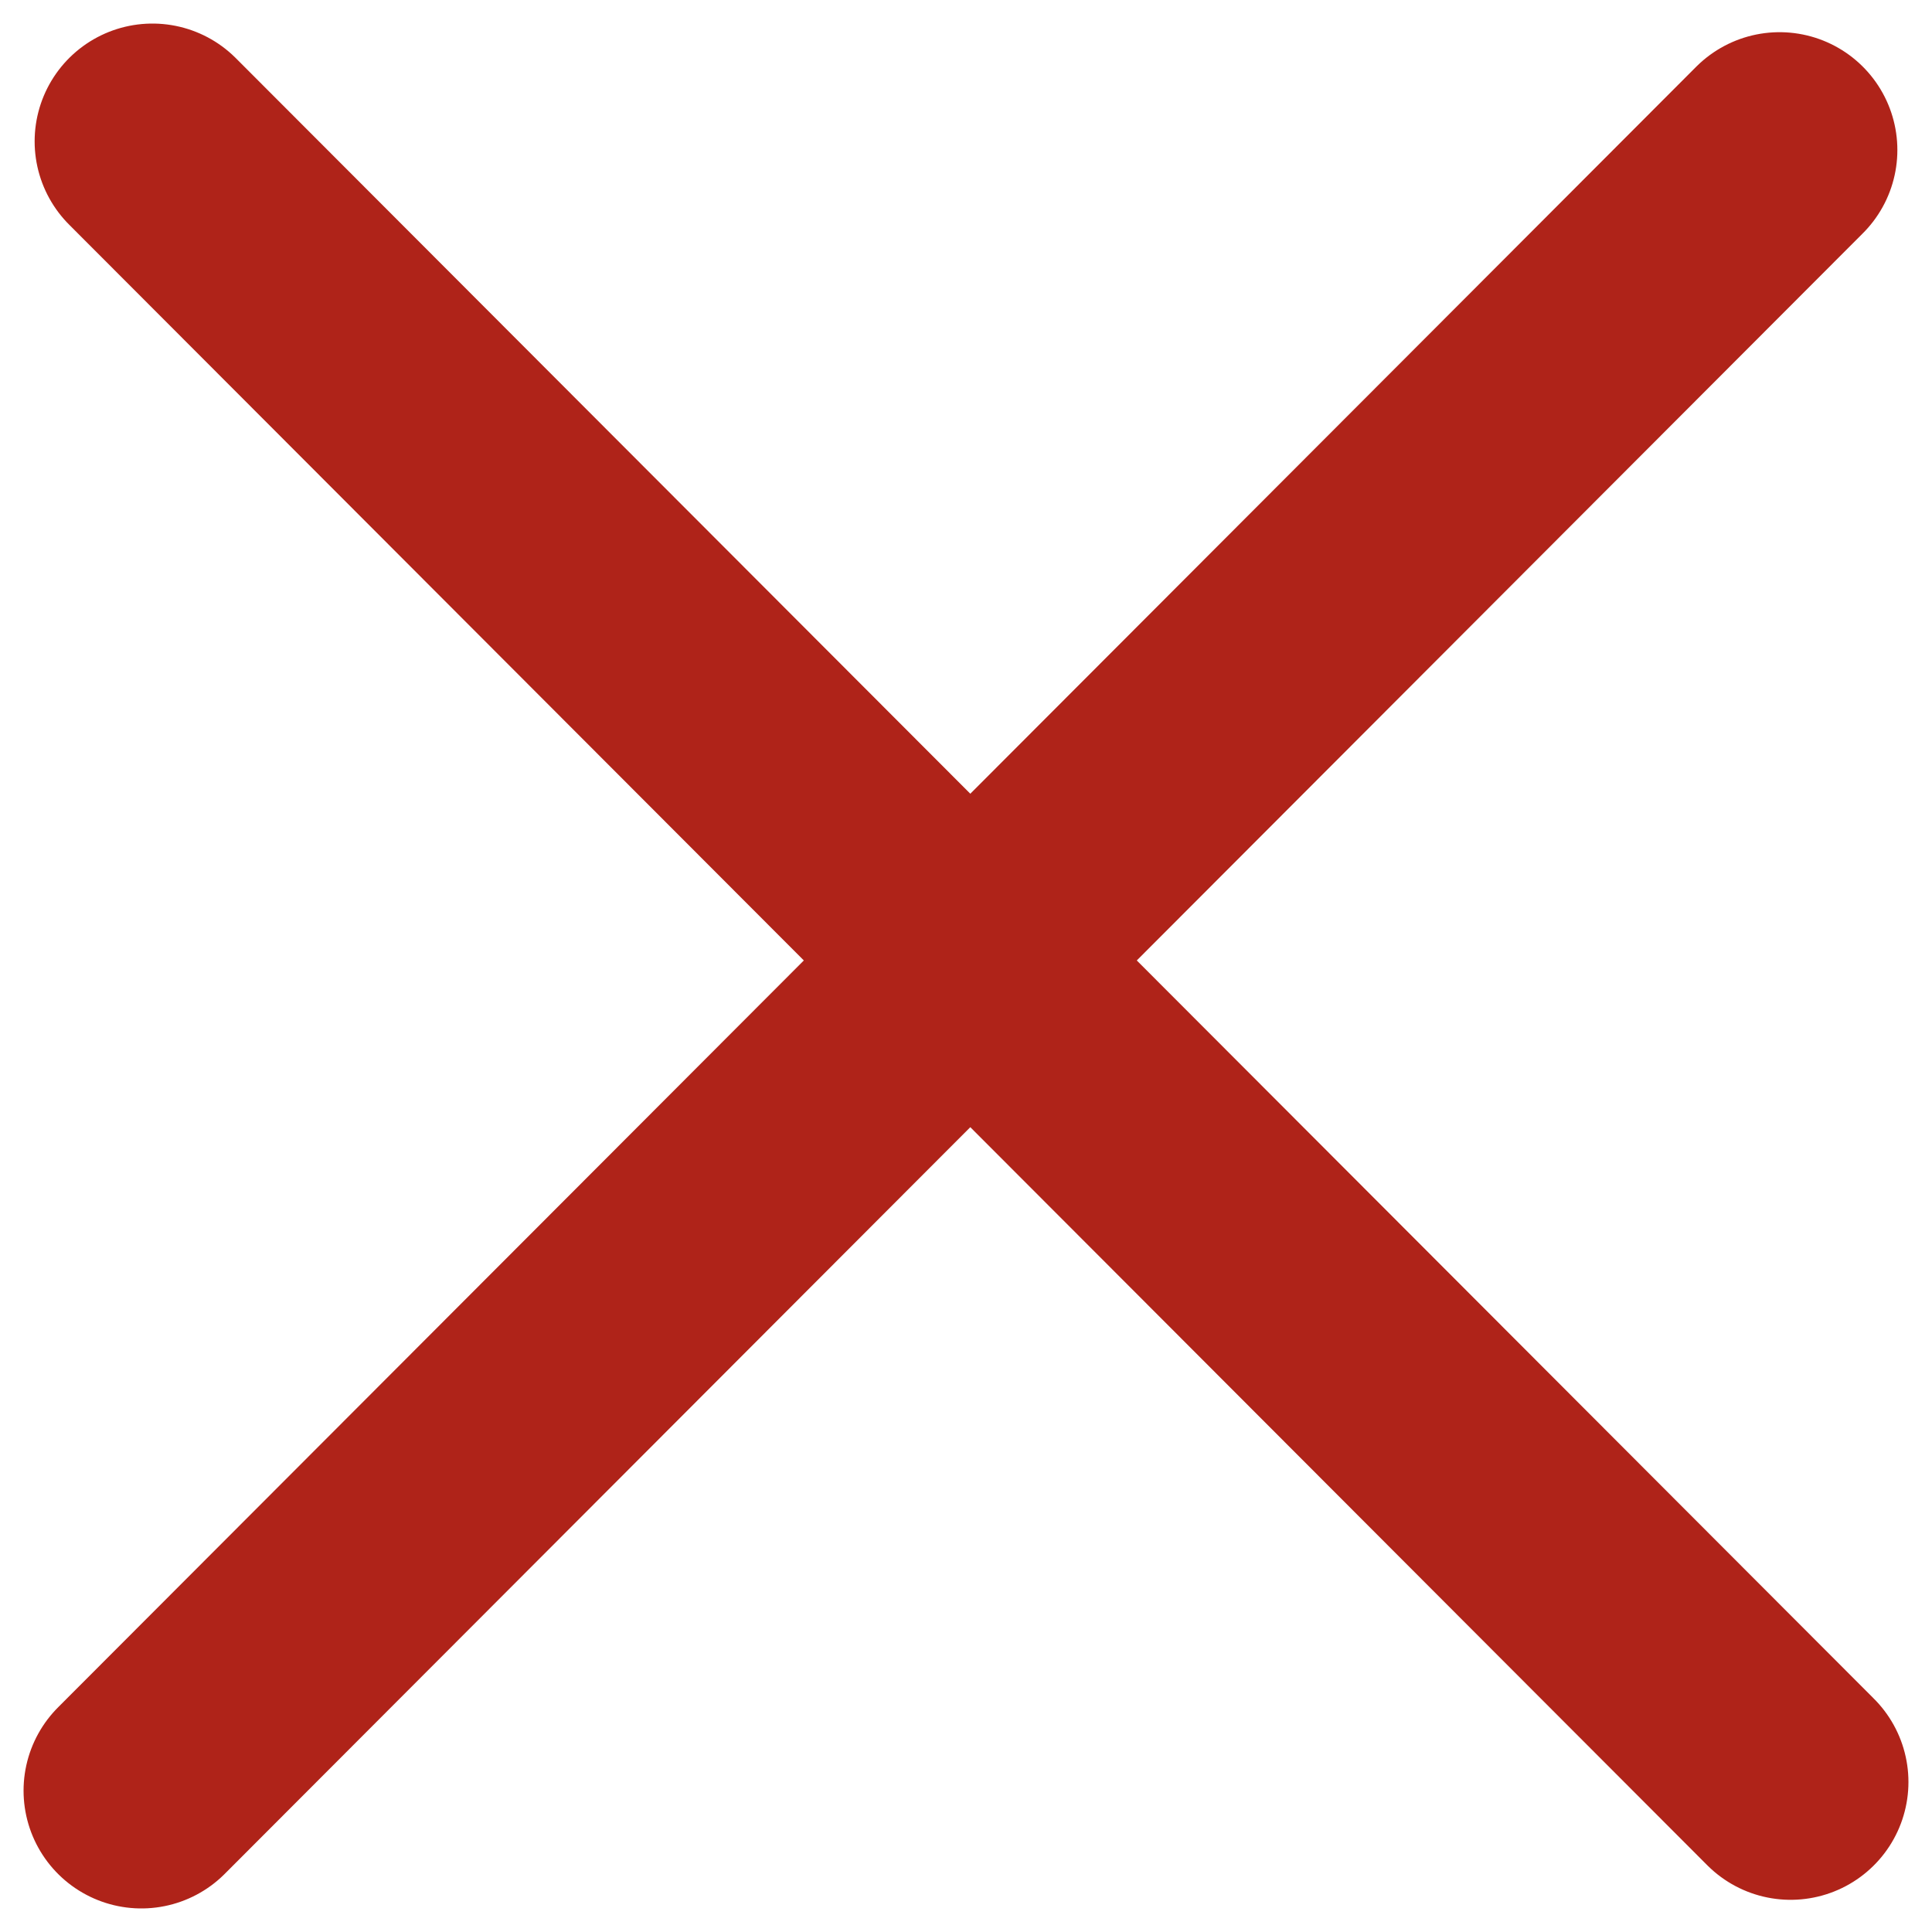 <svg width="41" height="41" viewBox="0 0 41 41" fill="none" xmlns="http://www.w3.org/2000/svg">
<path d="M3 38L37.765 3.183M3.235 3L38 37.817" stroke="#AF2319" stroke-width="5" stroke-linecap="round"/>
</svg>
